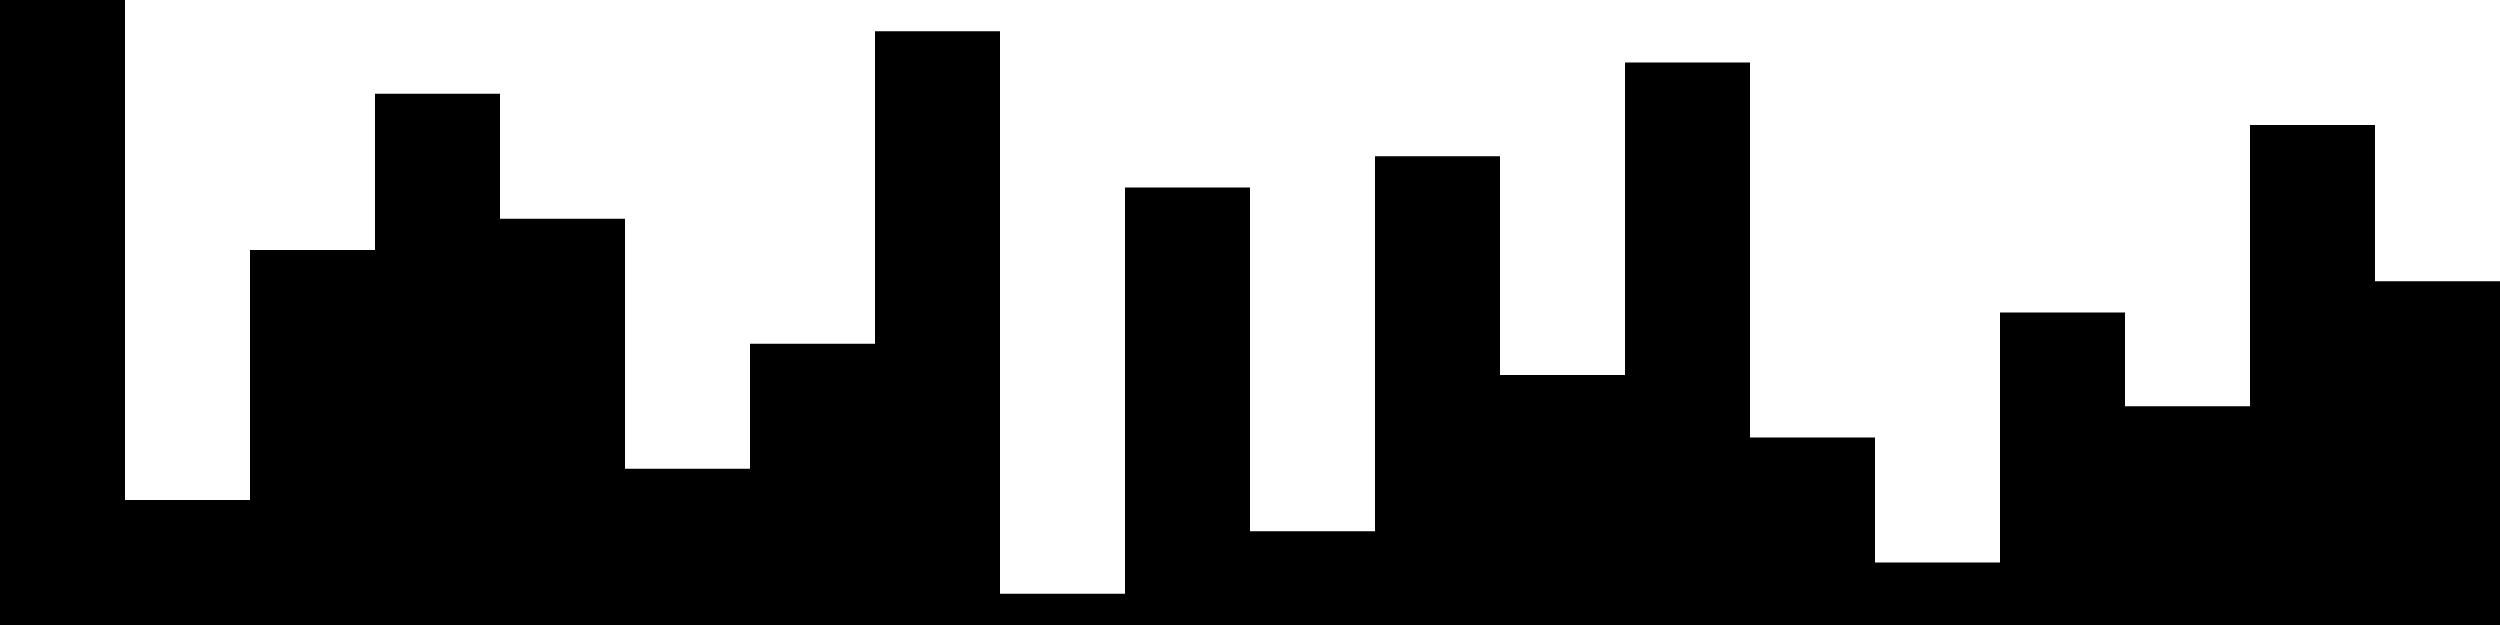 
<svg xmlns="http://www.w3.org/2000/svg" width="800" height="200">
<style>
rect {
    fill: black;
}
@media (prefers-color-scheme: dark) {
    rect {
        fill: white;
    }
}
</style>
<rect width="40" height="200" x="0" y="0" />
<rect width="40" height="40" x="40" y="160" />
<rect width="40" height="120" x="80" y="80" />
<rect width="40" height="170" x="120" y="30" />
<rect width="40" height="130" x="160" y="70" />
<rect width="40" height="50" x="200" y="150" />
<rect width="40" height="90" x="240" y="110" />
<rect width="40" height="190" x="280" y="10" />
<rect width="40" height="10" x="320" y="190" />
<rect width="40" height="140" x="360" y="60" />
<rect width="40" height="30" x="400" y="170" />
<rect width="40" height="150" x="440" y="50" />
<rect width="40" height="80" x="480" y="120" />
<rect width="40" height="180" x="520" y="20" />
<rect width="40" height="60" x="560" y="140" />
<rect width="40" height="20" x="600" y="180" />
<rect width="40" height="100" x="640" y="100" />
<rect width="40" height="70" x="680" y="130" />
<rect width="40" height="160" x="720" y="40" />
<rect width="40" height="110" x="760" y="90" />
</svg>
